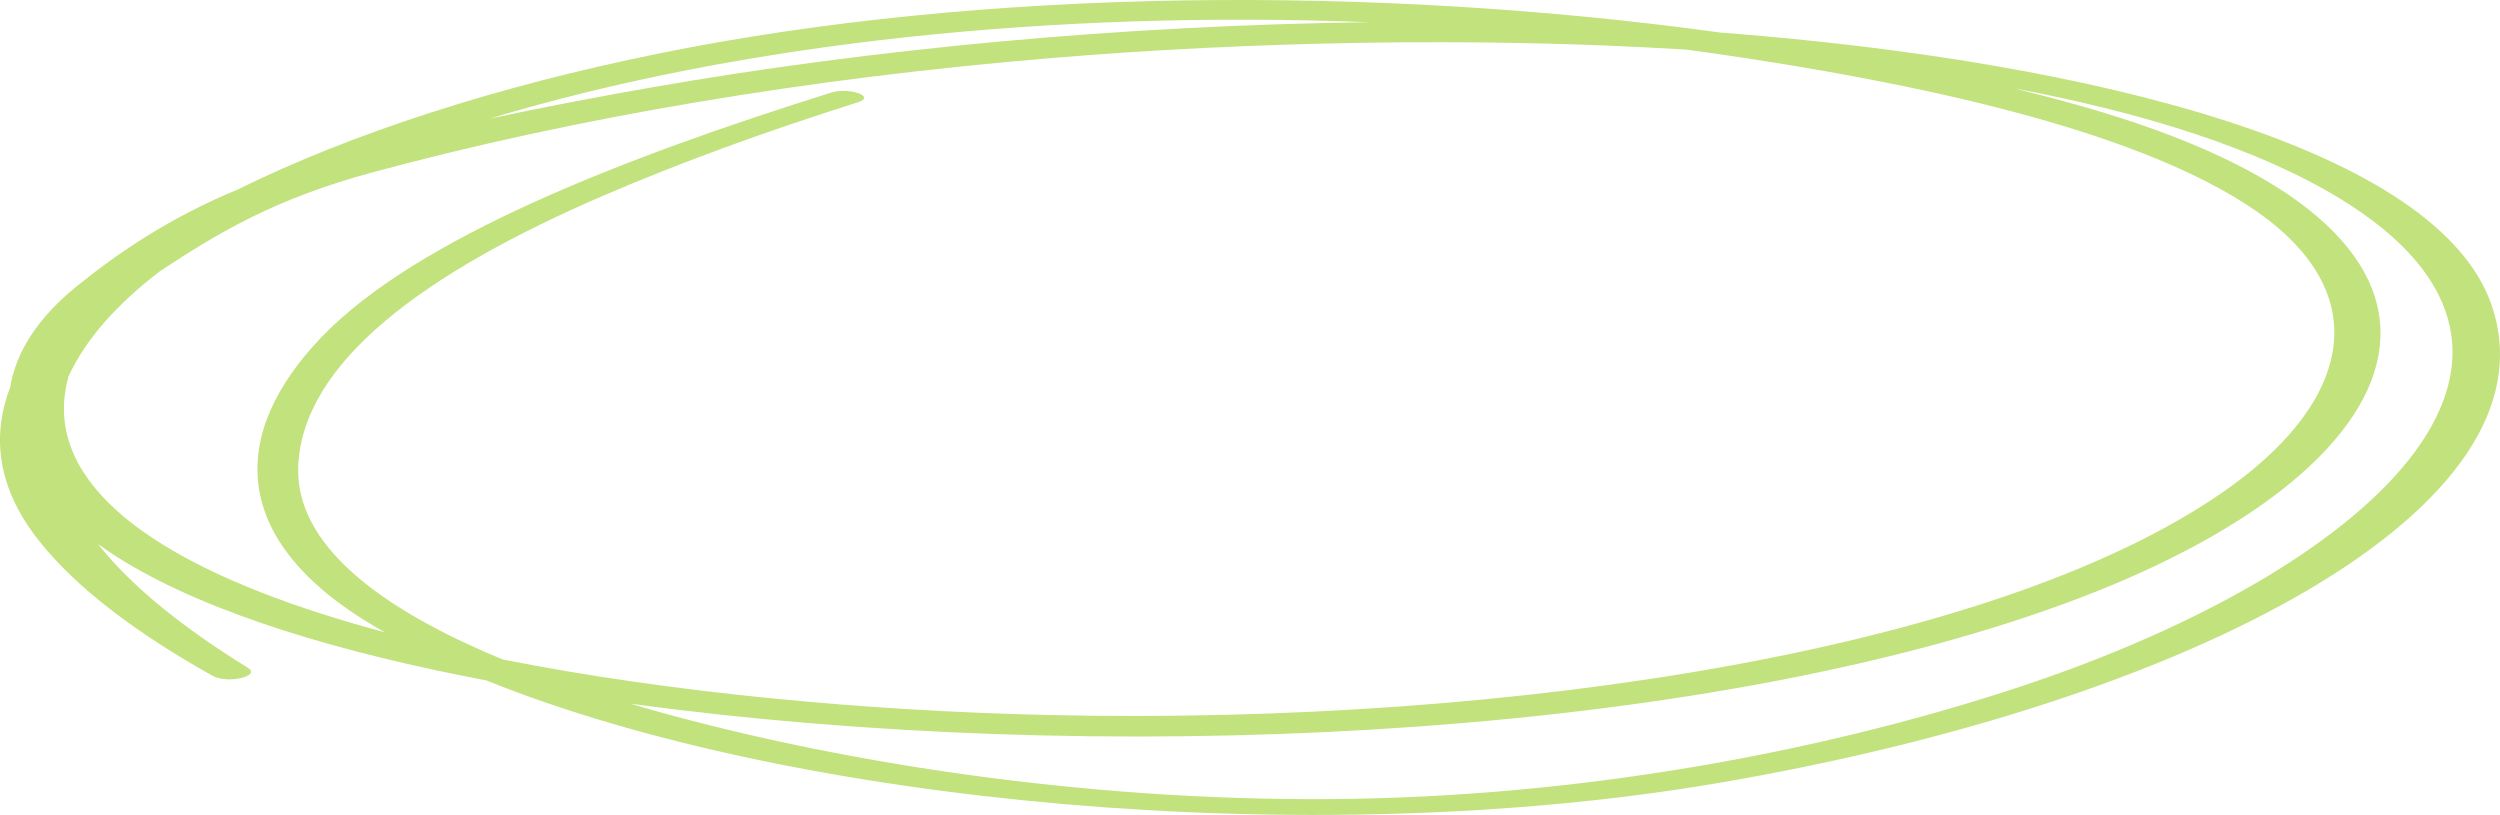<svg width="181" height="59" viewBox="0 0 181 59" fill="none" xmlns="http://www.w3.org/2000/svg">
<path d="M180.41 22.145C176.586 10.812 151.799 4.443 124.516 2.353C99.617 -1.076 71.3 -0.91 47.736 3.866C35.987 6.249 25.43 9.661 17.238 13.709C12.319 15.741 8.613 18.259 5.574 20.71C2.727 23.01 1.14 25.515 0.734 28.056C-0.652 31.665 -0.133 35.399 2.787 39.108C5.553 42.618 9.99 45.907 15.4 48.932C16.471 49.532 18.943 48.961 17.936 48.341C13.311 45.487 9.55 42.497 7.097 39.389C7.703 39.824 8.34 40.254 9.032 40.67C15.325 44.475 24.72 47.271 35.214 49.263C57.334 58.186 94.786 61.728 124.343 56.699C158.68 50.855 185.344 36.76 180.41 22.145ZM99.126 1.608C81.163 1.845 63.252 3.512 46.99 6.362C43.132 7.039 39.238 7.781 35.435 8.595C53.838 3.044 76.374 0.727 99.126 1.608ZM4.692 30.592C4.546 29.476 4.652 28.355 4.965 27.243C6.19 24.575 8.458 22.018 11.6 19.622C15.813 16.85 19.856 14.402 26.974 12.477C41.734 8.487 58.508 5.664 76.226 4.194C90.337 3.025 106.653 2.641 122.072 3.591C122.721 3.678 123.367 3.764 124.013 3.857C139.11 6.028 154.095 9.354 162.523 14.731C172.295 20.965 170.202 28.882 161.653 35.121C145.494 46.917 109.914 52.531 75.922 51.768C62.681 51.47 48.561 50.154 36.405 47.748C27.225 43.97 21.427 39.321 21.59 33.852C21.818 26.263 30.752 19.733 43.717 14.15C49.37 11.716 55.551 9.48 62.12 7.402C63.443 6.984 61.483 6.297 60.176 6.706C44.976 11.469 30.161 17.26 23.298 24.389C16.641 31.304 16.419 39.099 27.231 45.419C27.444 45.544 27.677 45.665 27.895 45.787C14.873 42.311 5.562 37.29 4.692 30.592ZM146.461 49.651C133.138 54.086 116.082 57.51 98.08 57.833C79.992 58.157 61.641 55.453 47.26 51.419C46.711 51.266 46.18 51.104 45.643 50.946C46.723 51.093 47.806 51.233 48.891 51.365C83.083 55.526 124.638 53.161 150.544 43.302C176.413 33.455 182.648 16.694 150.556 7.644C149.006 7.207 147.414 6.791 145.8 6.389C155.305 8.184 163.539 10.787 169.432 14.388C188.489 26.047 171.257 41.397 146.461 49.651Z" fill="#C1E27D"/>
</svg>
